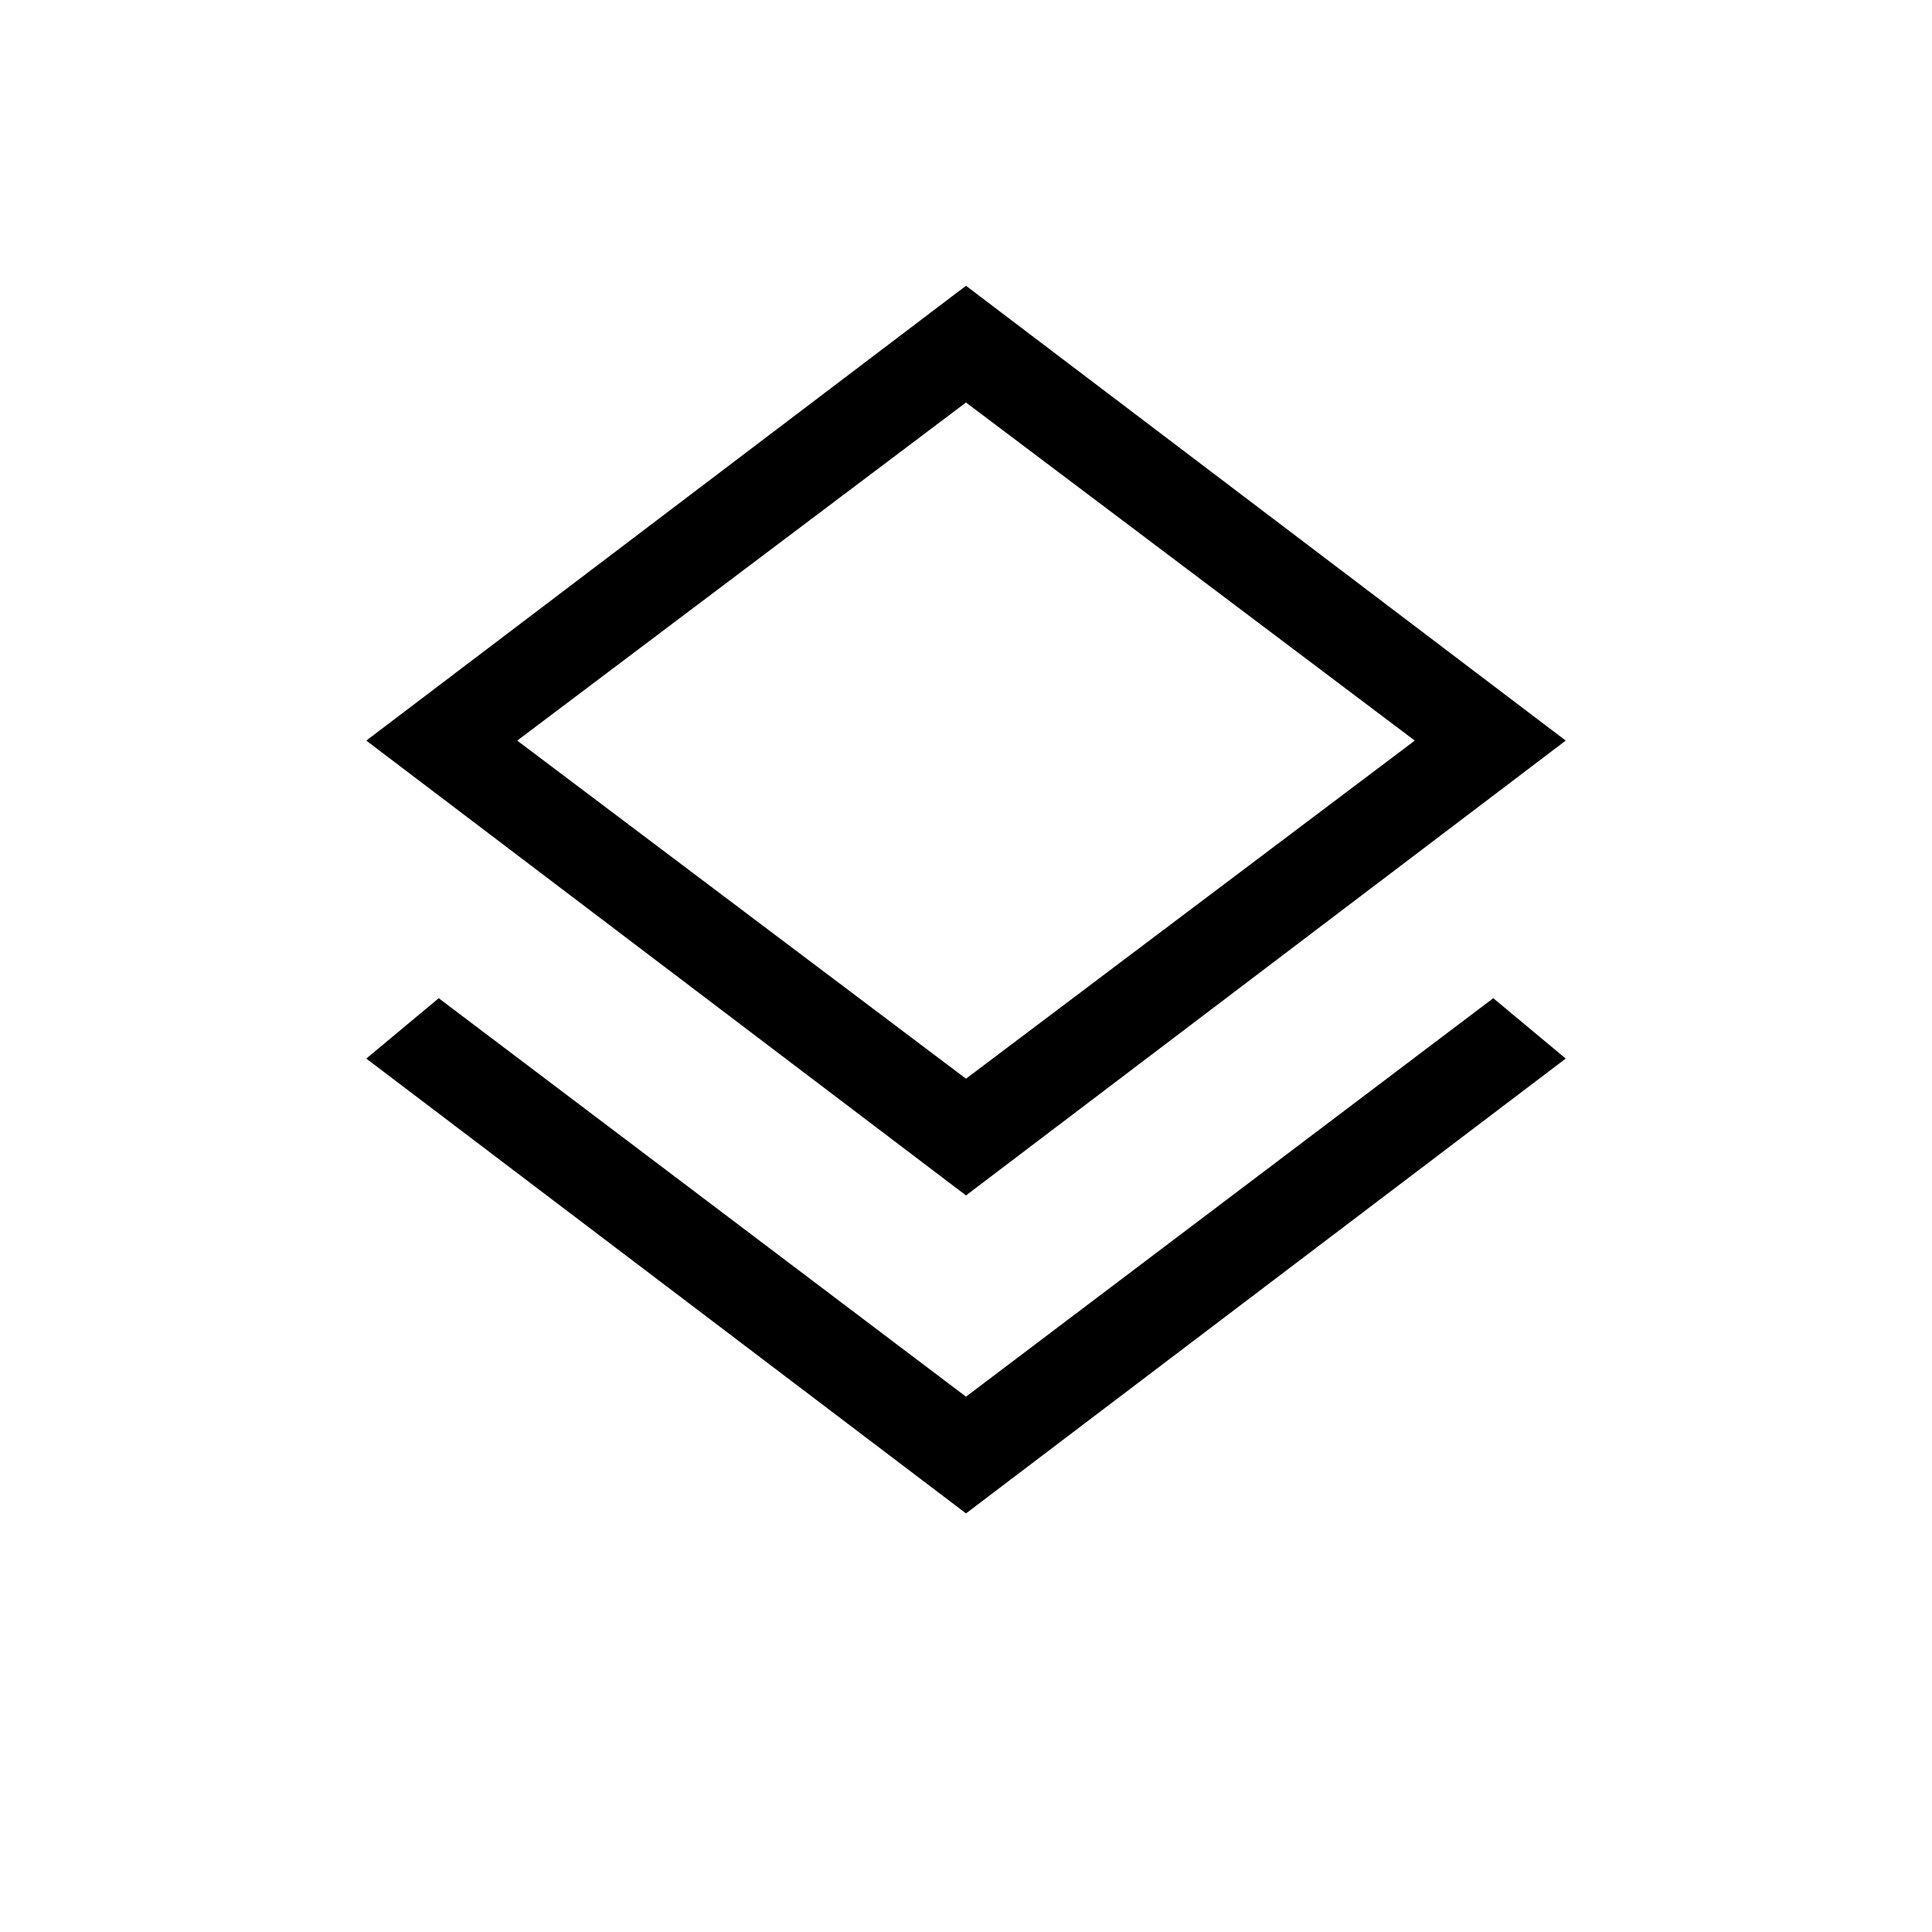 <svg xmlns="http://www.w3.org/2000/svg" height="20" viewBox="0 -960 960 960" width="20"><path d="M480-208 182-434l36-30 262 198 262-198 36 30-298 226Zm0-158L182-592l298-226 298 226-298 226Zm0-220Zm0 162 223-168-223-168-223 168 223 168Z"/></svg>